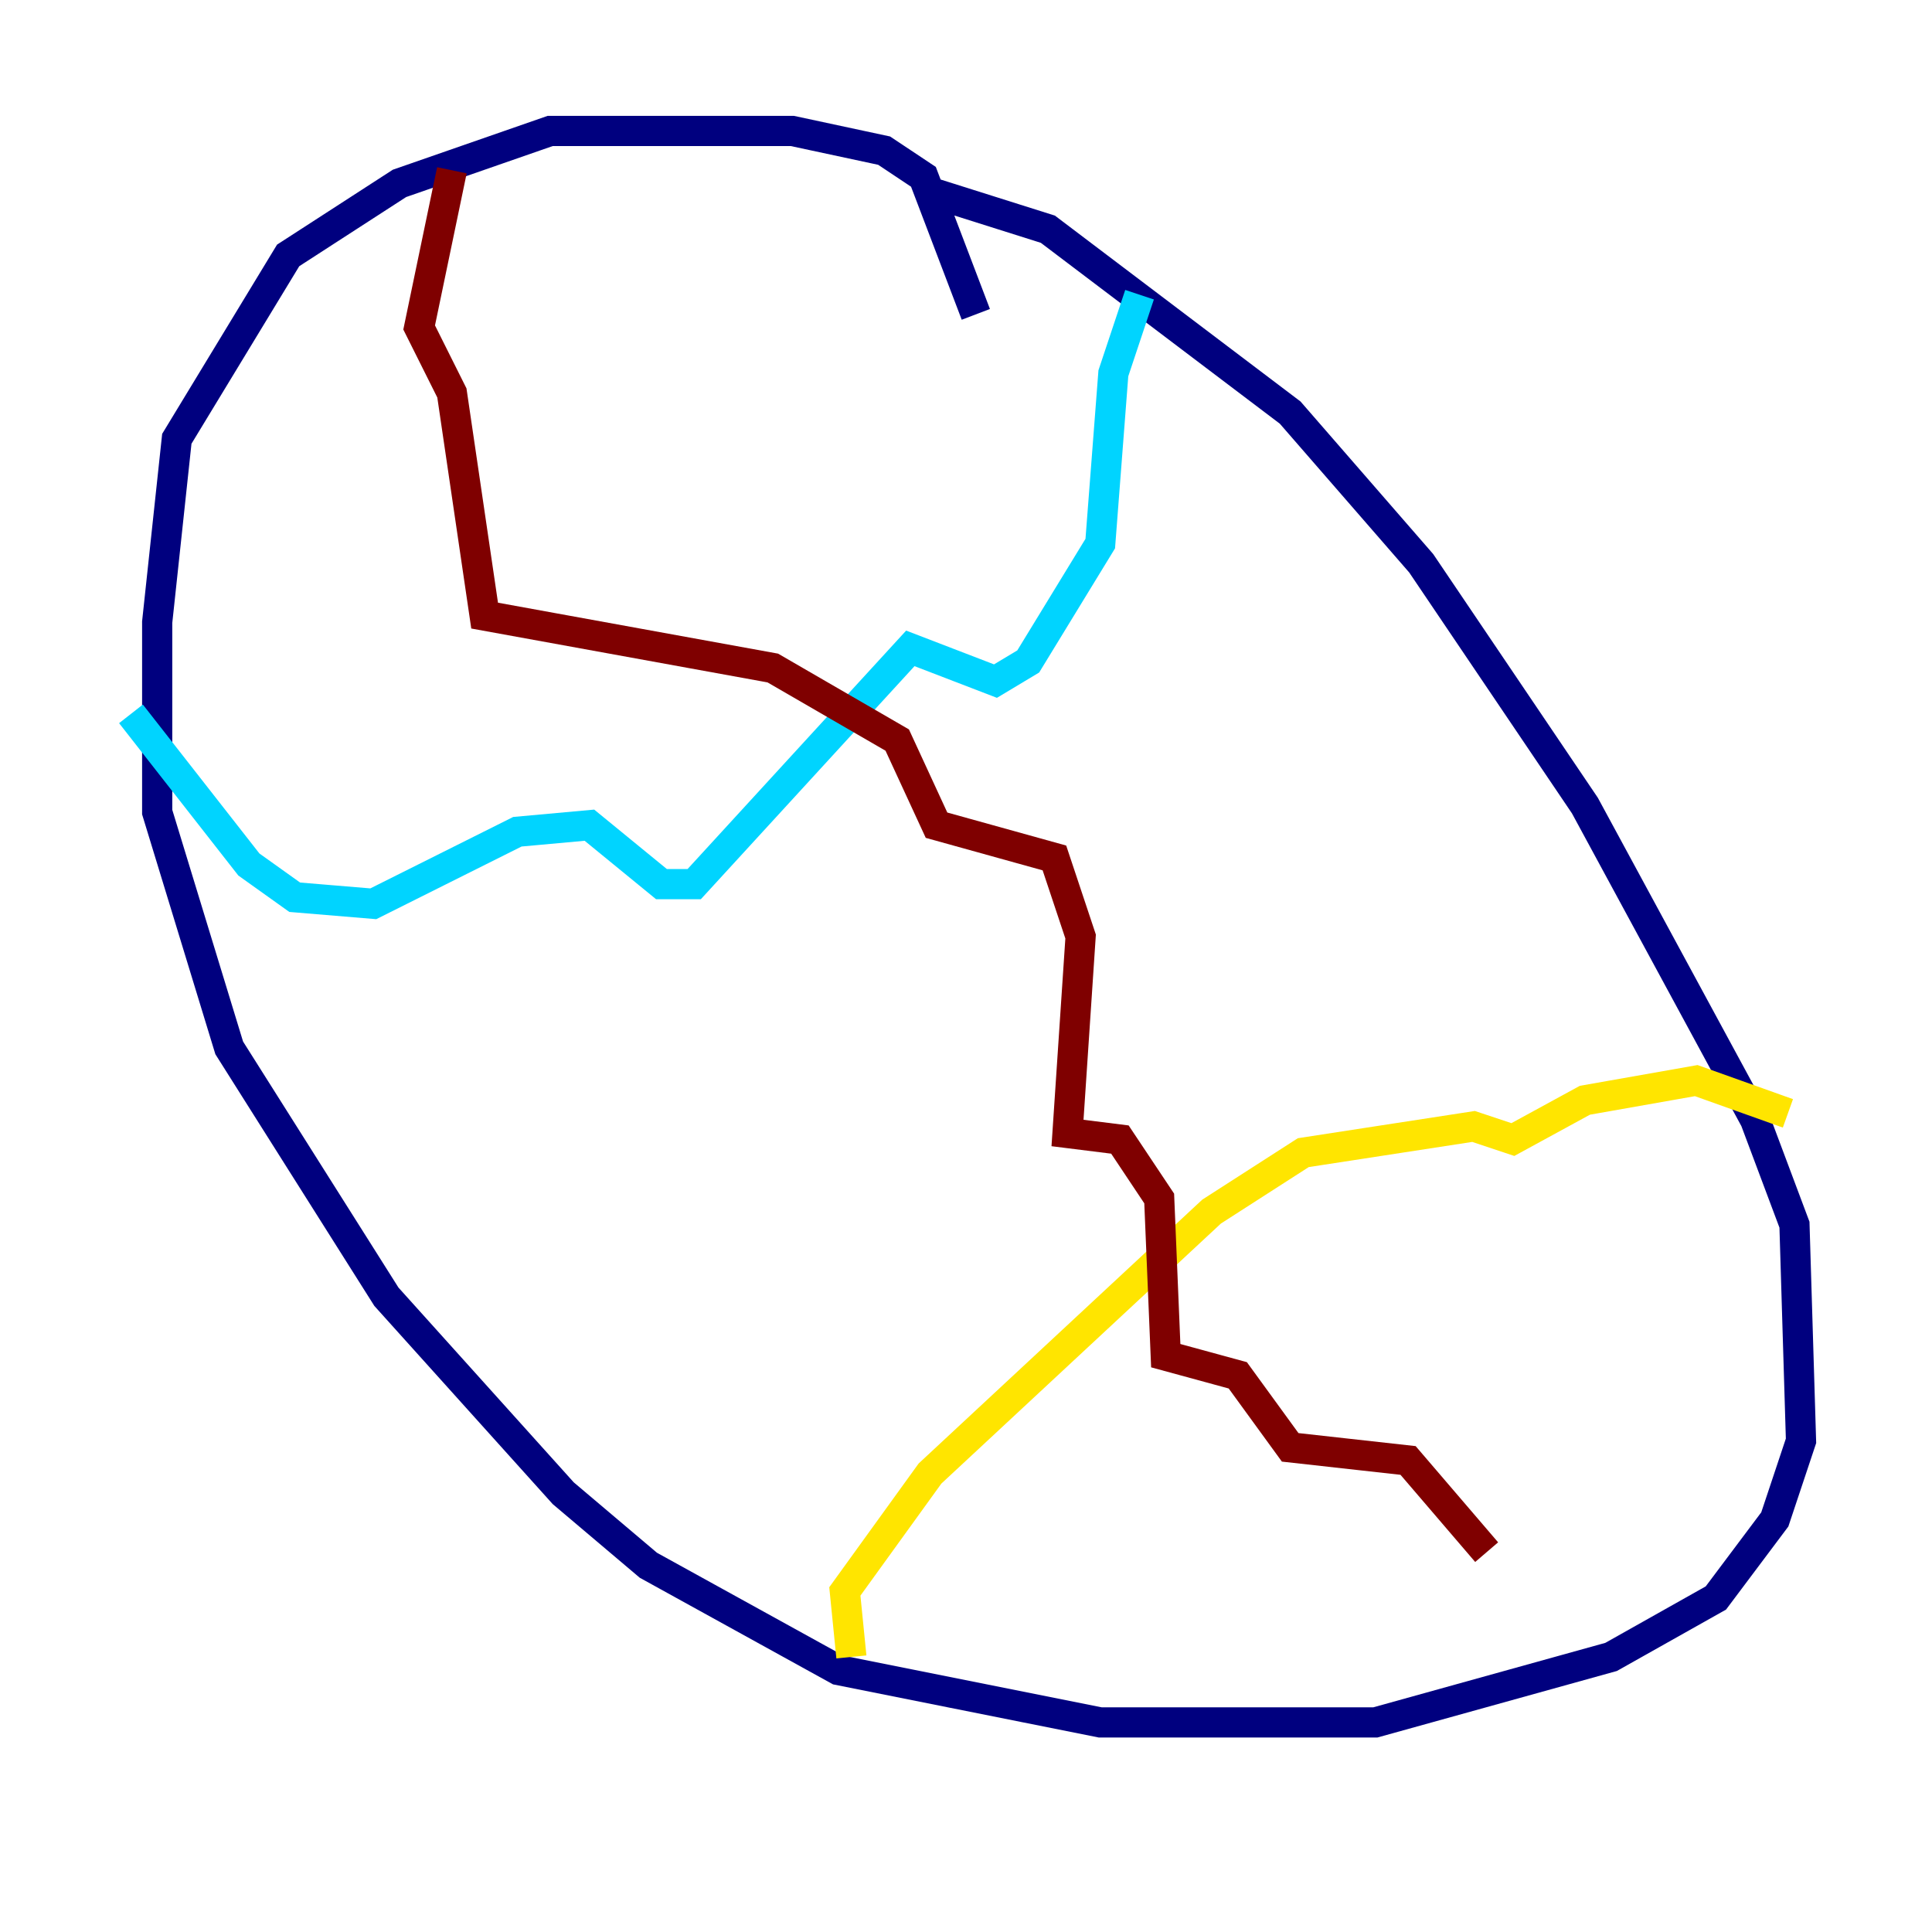 <?xml version="1.0" encoding="utf-8" ?>
<svg baseProfile="tiny" height="128" version="1.2" viewBox="0,0,128,128" width="128" xmlns="http://www.w3.org/2000/svg" xmlns:ev="http://www.w3.org/2001/xml-events" xmlns:xlink="http://www.w3.org/1999/xlink"><defs /><polyline fill="none" points="64.651,20.827 61.18,11.715 58.576,9.98 52.502,8.678 36.447,8.678 26.468,12.149 19.091,16.922 11.715,29.071 10.414,41.22 10.414,53.803 15.186,69.424 25.6,85.912 37.315,98.929 42.956,103.702 55.539,110.644 72.895,114.115 91.119,114.115 106.739,109.776 113.681,105.871 117.586,100.664 119.322,95.458 118.888,81.139 116.285,74.197 105.003,53.37 94.156,37.315 85.478,27.336 69.424,15.186 61.18,12.583" stroke="#00007f" stroke-width="2" /><polyline fill="none" points="8.678,47.295 16.488,57.275 19.525,59.444 24.732,59.878 34.278,55.105 39.051,54.671 43.824,58.576 45.993,58.576 60.312,42.956 65.953,45.125 68.122,43.824 72.895,36.014 73.763,24.732 75.498,19.525" stroke="#00d4ff" stroke-width="2" /><polyline fill="none" points="56.407,109.776 55.973,105.437 61.614,97.627 80.271,80.271 86.346,76.366 97.627,74.63 100.231,75.498 105.003,72.895 112.38,71.593 118.454,73.763" stroke="#ffe500" stroke-width="2" /><polyline fill="none" points="29.939,11.281 27.77,21.695 29.939,26.034 32.108,40.786 51.2,44.258 59.444,49.031 62.047,54.671 69.858,56.841 71.593,62.047 70.725,75.064 74.197,75.498 76.8,79.403 77.234,89.817 82.007,91.119 85.478,95.891 93.288,96.759 98.495,102.834" stroke="#7f0000" stroke-width="2" /></svg>